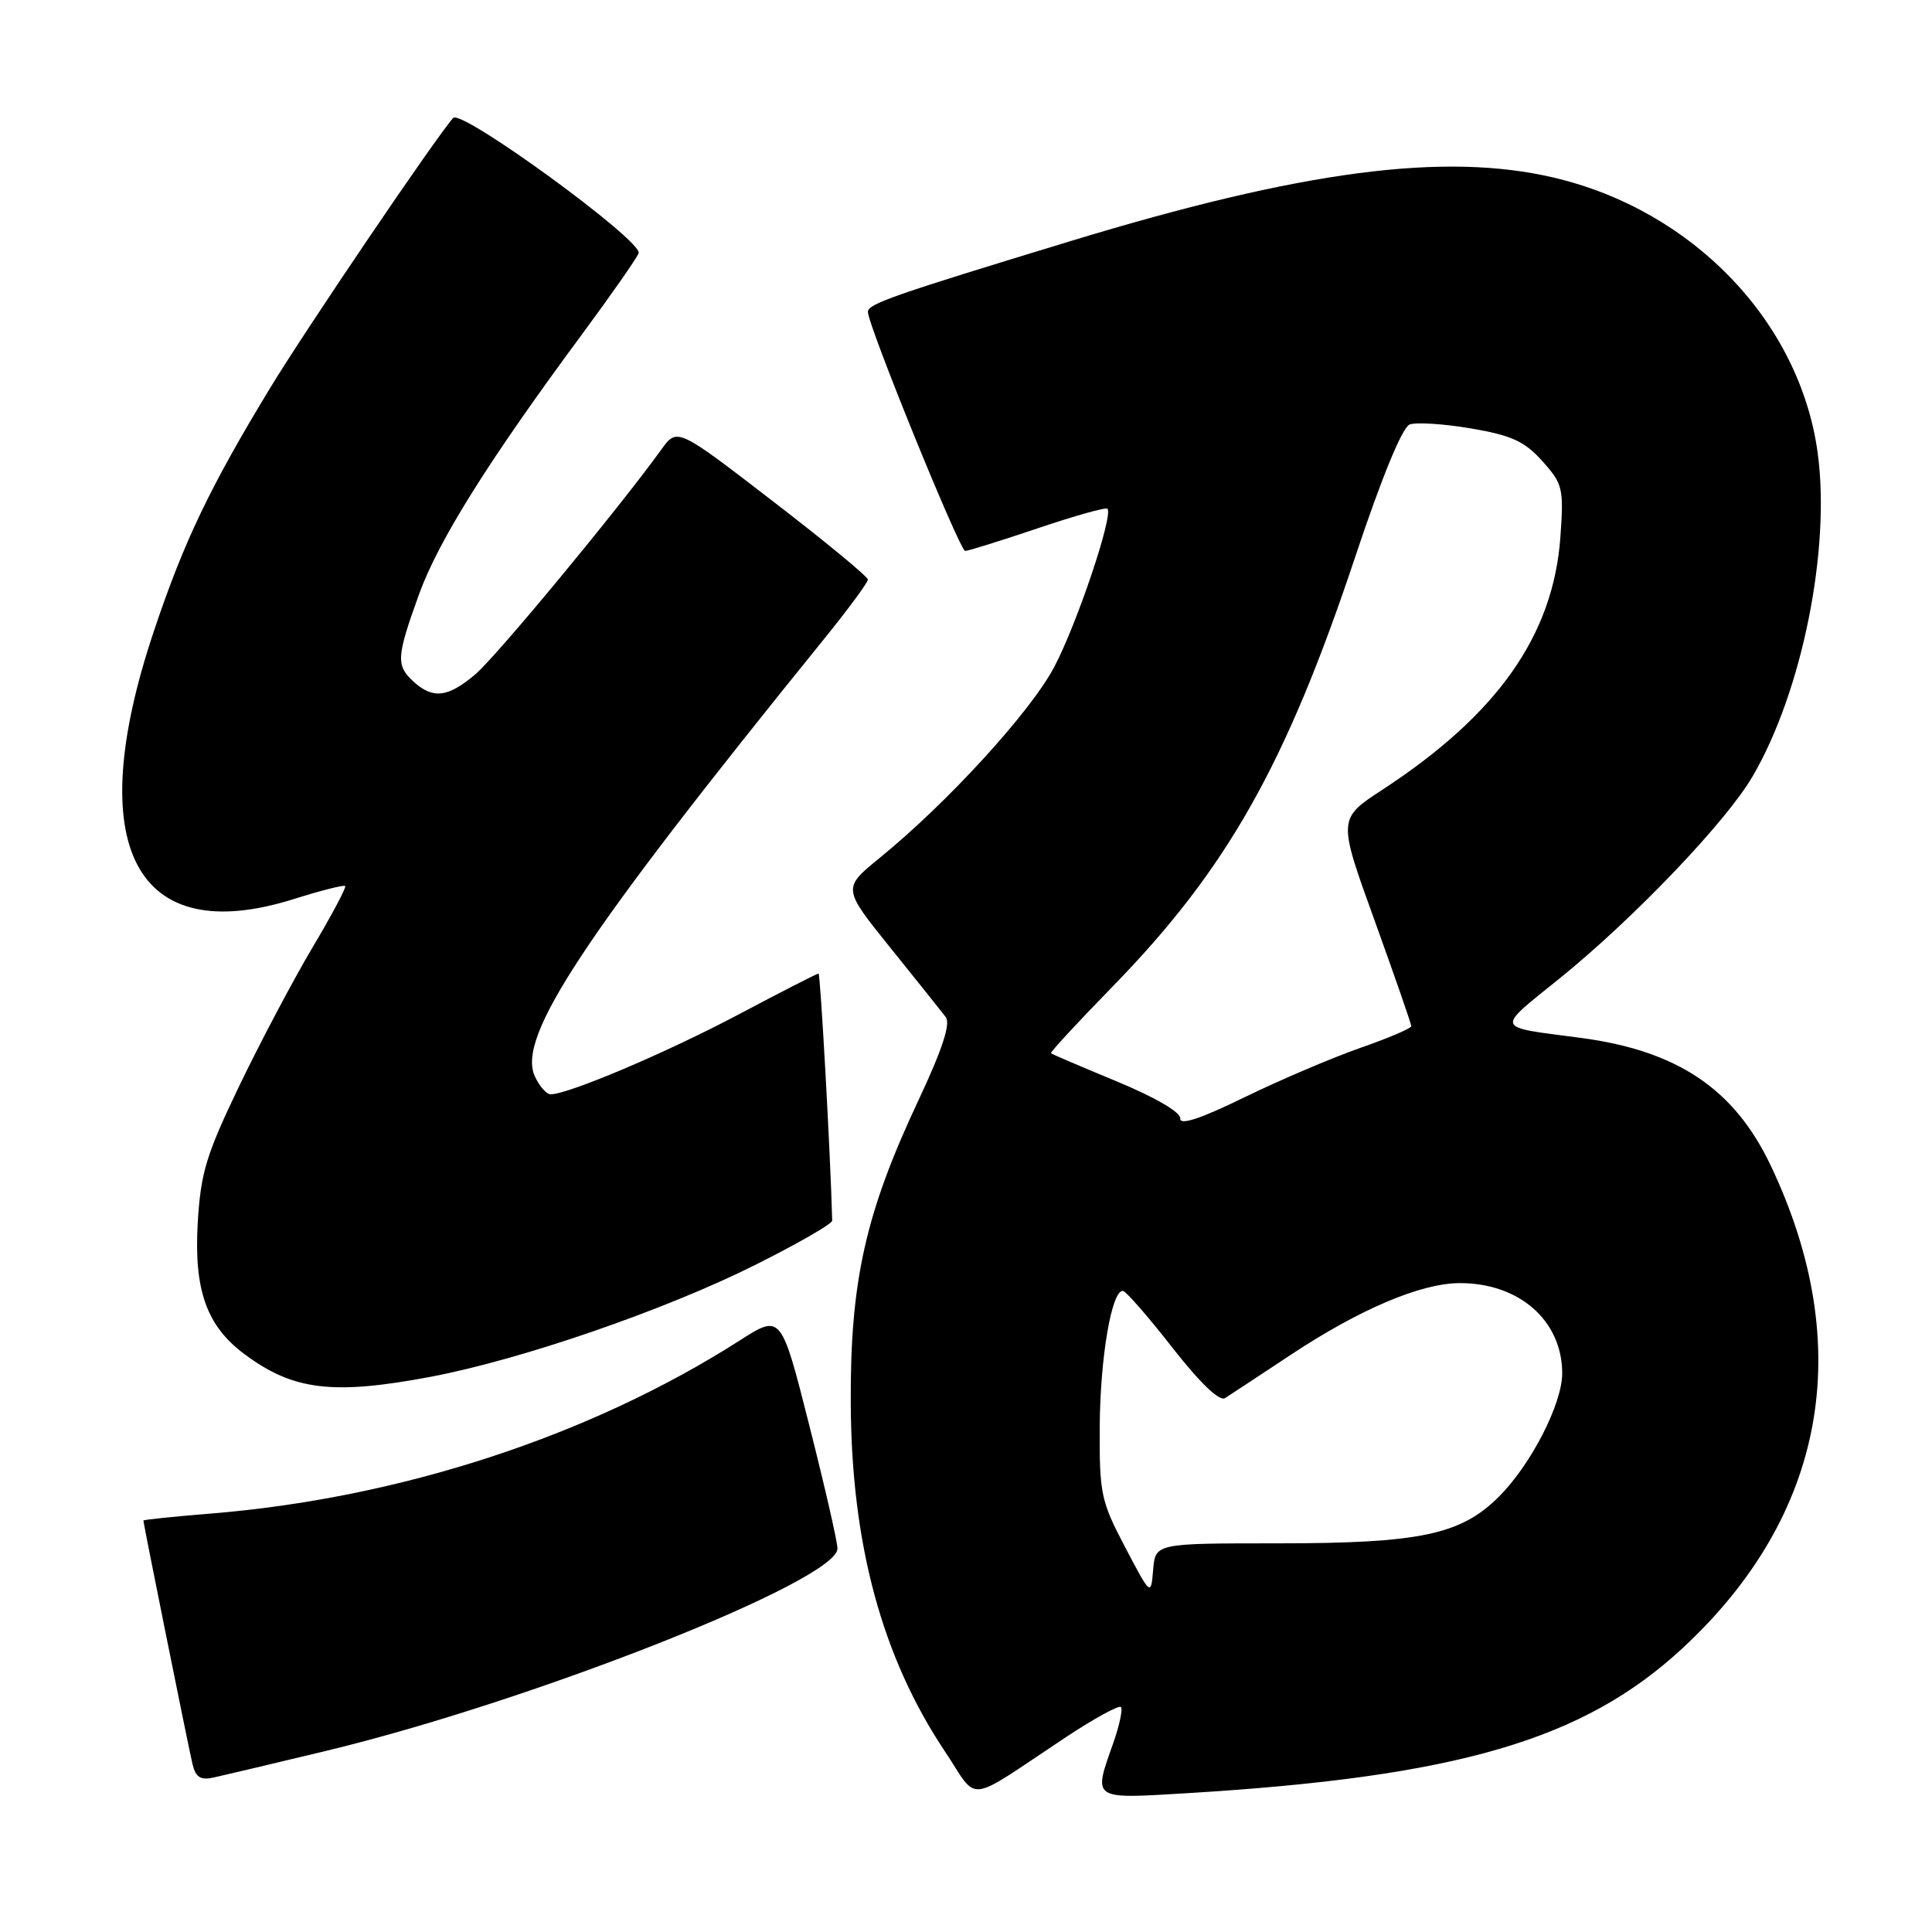 <?xml version="1.0" encoding="UTF-8" standalone="no"?>
<!DOCTYPE svg PUBLIC "-//W3C//DTD SVG 1.1//EN" "http://www.w3.org/Graphics/SVG/1.1/DTD/svg11.dtd" >
<svg xmlns="http://www.w3.org/2000/svg" xmlns:xlink="http://www.w3.org/1999/xlink" version="1.1" viewBox="0 0 256 256">
 <g >
 <path fill="currentColor"
d=" M 141.26 230.17 C 144.98 227.71 148.25 225.92 148.52 226.19 C 148.80 226.46 148.34 228.61 147.51 230.97 C 144.84 238.54 144.58 238.37 157.25 237.61 C 193.11 235.44 209.79 230.57 222.92 218.42 C 241.92 200.82 246.02 178.41 234.62 154.42 C 229.81 144.29 222.28 139.23 209.50 137.53 C 197.87 135.99 198.07 136.59 206.75 129.57 C 216.54 121.64 228.72 108.89 232.22 102.89 C 238.79 91.66 242.59 72.75 240.85 59.99 C 238.47 42.63 224.34 27.88 205.91 23.54 C 191.40 20.12 172.53 22.60 141.81 31.96 C 118.35 39.10 115.00 40.27 115.00 41.32 C 115.00 43.10 127.17 73.00 127.89 73.00 C 128.30 73.00 132.61 71.65 137.48 70.01 C 142.36 68.36 146.52 67.19 146.74 67.41 C 147.56 68.23 142.69 82.71 139.69 88.38 C 136.54 94.35 125.54 106.37 116.56 113.68 C 111.63 117.70 111.63 117.70 117.99 125.60 C 121.49 129.95 124.79 134.07 125.32 134.77 C 125.98 135.65 124.87 139.04 121.71 145.77 C 114.66 160.77 112.64 169.81 112.73 186.00 C 112.82 204.61 116.88 219.60 125.18 232.03 C 129.79 238.94 127.67 239.18 141.26 230.17 Z  M 43.13 232.02 C 70.54 225.43 111.04 209.41 110.97 205.18 C 110.96 204.26 109.27 196.89 107.22 188.81 C 103.50 174.11 103.50 174.11 98.00 177.63 C 78.19 190.30 52.93 198.55 27.75 200.57 C 22.94 200.96 19.00 201.37 19.00 201.48 C 19.00 201.87 24.97 231.50 25.51 233.76 C 25.92 235.49 26.57 235.91 28.27 235.54 C 29.50 235.27 36.19 233.69 43.13 232.02 Z  M 57.13 182.42 C 69.11 180.14 87.98 173.64 99.97 167.66 C 105.65 164.82 110.29 162.16 110.27 161.74 C 110.06 153.28 108.71 129.00 108.46 129.00 C 108.27 129.00 103.47 131.45 97.81 134.45 C 88.27 139.50 75.31 145.00 72.96 145.00 C 72.41 145.00 71.46 143.92 70.86 142.60 C 68.48 137.37 77.26 124.10 109.25 84.60 C 112.41 80.69 115.00 77.18 115.00 76.80 C 115.00 76.41 109.31 71.72 102.36 66.38 C 89.73 56.65 89.73 56.65 87.62 59.58 C 81.99 67.39 65.71 87.07 62.95 89.38 C 59.35 92.42 57.38 92.65 54.83 90.35 C 52.45 88.19 52.51 87.09 55.52 78.76 C 58.08 71.65 64.78 60.97 77.22 44.16 C 81.02 39.02 84.35 34.25 84.62 33.55 C 85.23 31.97 61.16 14.41 60.05 15.63 C 57.87 18.03 40.52 43.62 35.74 51.50 C 27.80 64.58 24.33 71.83 20.36 83.72 C 10.82 112.21 17.94 125.75 38.96 119.12 C 42.51 118.00 45.56 117.23 45.74 117.40 C 45.92 117.58 43.95 121.28 41.37 125.61 C 38.80 129.95 34.43 138.21 31.67 143.96 C 27.31 153.03 26.59 155.43 26.20 162.06 C 25.69 170.96 27.38 175.69 32.39 179.43 C 38.86 184.25 44.12 184.88 57.13 182.42 Z  M 149.08 205.00 C 145.87 198.89 145.67 197.93 145.72 189.00 C 145.78 179.87 147.30 170.95 148.79 171.05 C 149.18 171.07 152.13 174.45 155.33 178.55 C 159.04 183.29 161.59 185.73 162.33 185.25 C 162.98 184.84 166.88 182.27 171.00 179.54 C 180.14 173.49 188.21 170.06 193.35 170.02 C 201.28 169.97 207.00 174.98 207.00 181.98 C 207.00 186.01 202.87 194.06 198.63 198.30 C 193.58 203.36 188.16 204.50 169.30 204.50 C 153.09 204.50 153.09 204.50 152.80 208.00 C 152.50 211.50 152.50 211.50 149.08 205.00 Z  M 156.39 148.21 C 156.46 147.38 153.12 145.43 148.00 143.30 C 143.32 141.37 139.39 139.68 139.26 139.56 C 139.12 139.44 142.78 135.49 147.38 130.77 C 162.57 115.20 170.38 101.38 179.58 73.77 C 183.07 63.28 185.81 56.63 186.78 56.25 C 187.64 55.92 191.31 56.16 194.92 56.77 C 200.31 57.69 202.02 58.48 204.37 61.10 C 207.08 64.13 207.22 64.70 206.76 71.16 C 205.82 84.19 198.43 94.68 183.15 104.66 C 177.27 108.51 177.27 108.51 182.14 121.97 C 184.81 129.37 187.00 135.67 187.00 135.97 C 187.00 136.26 183.96 137.56 180.25 138.85 C 176.54 140.15 169.63 143.09 164.89 145.40 C 159.08 148.24 156.32 149.15 156.39 148.21 Z "/>
</g>
</svg>